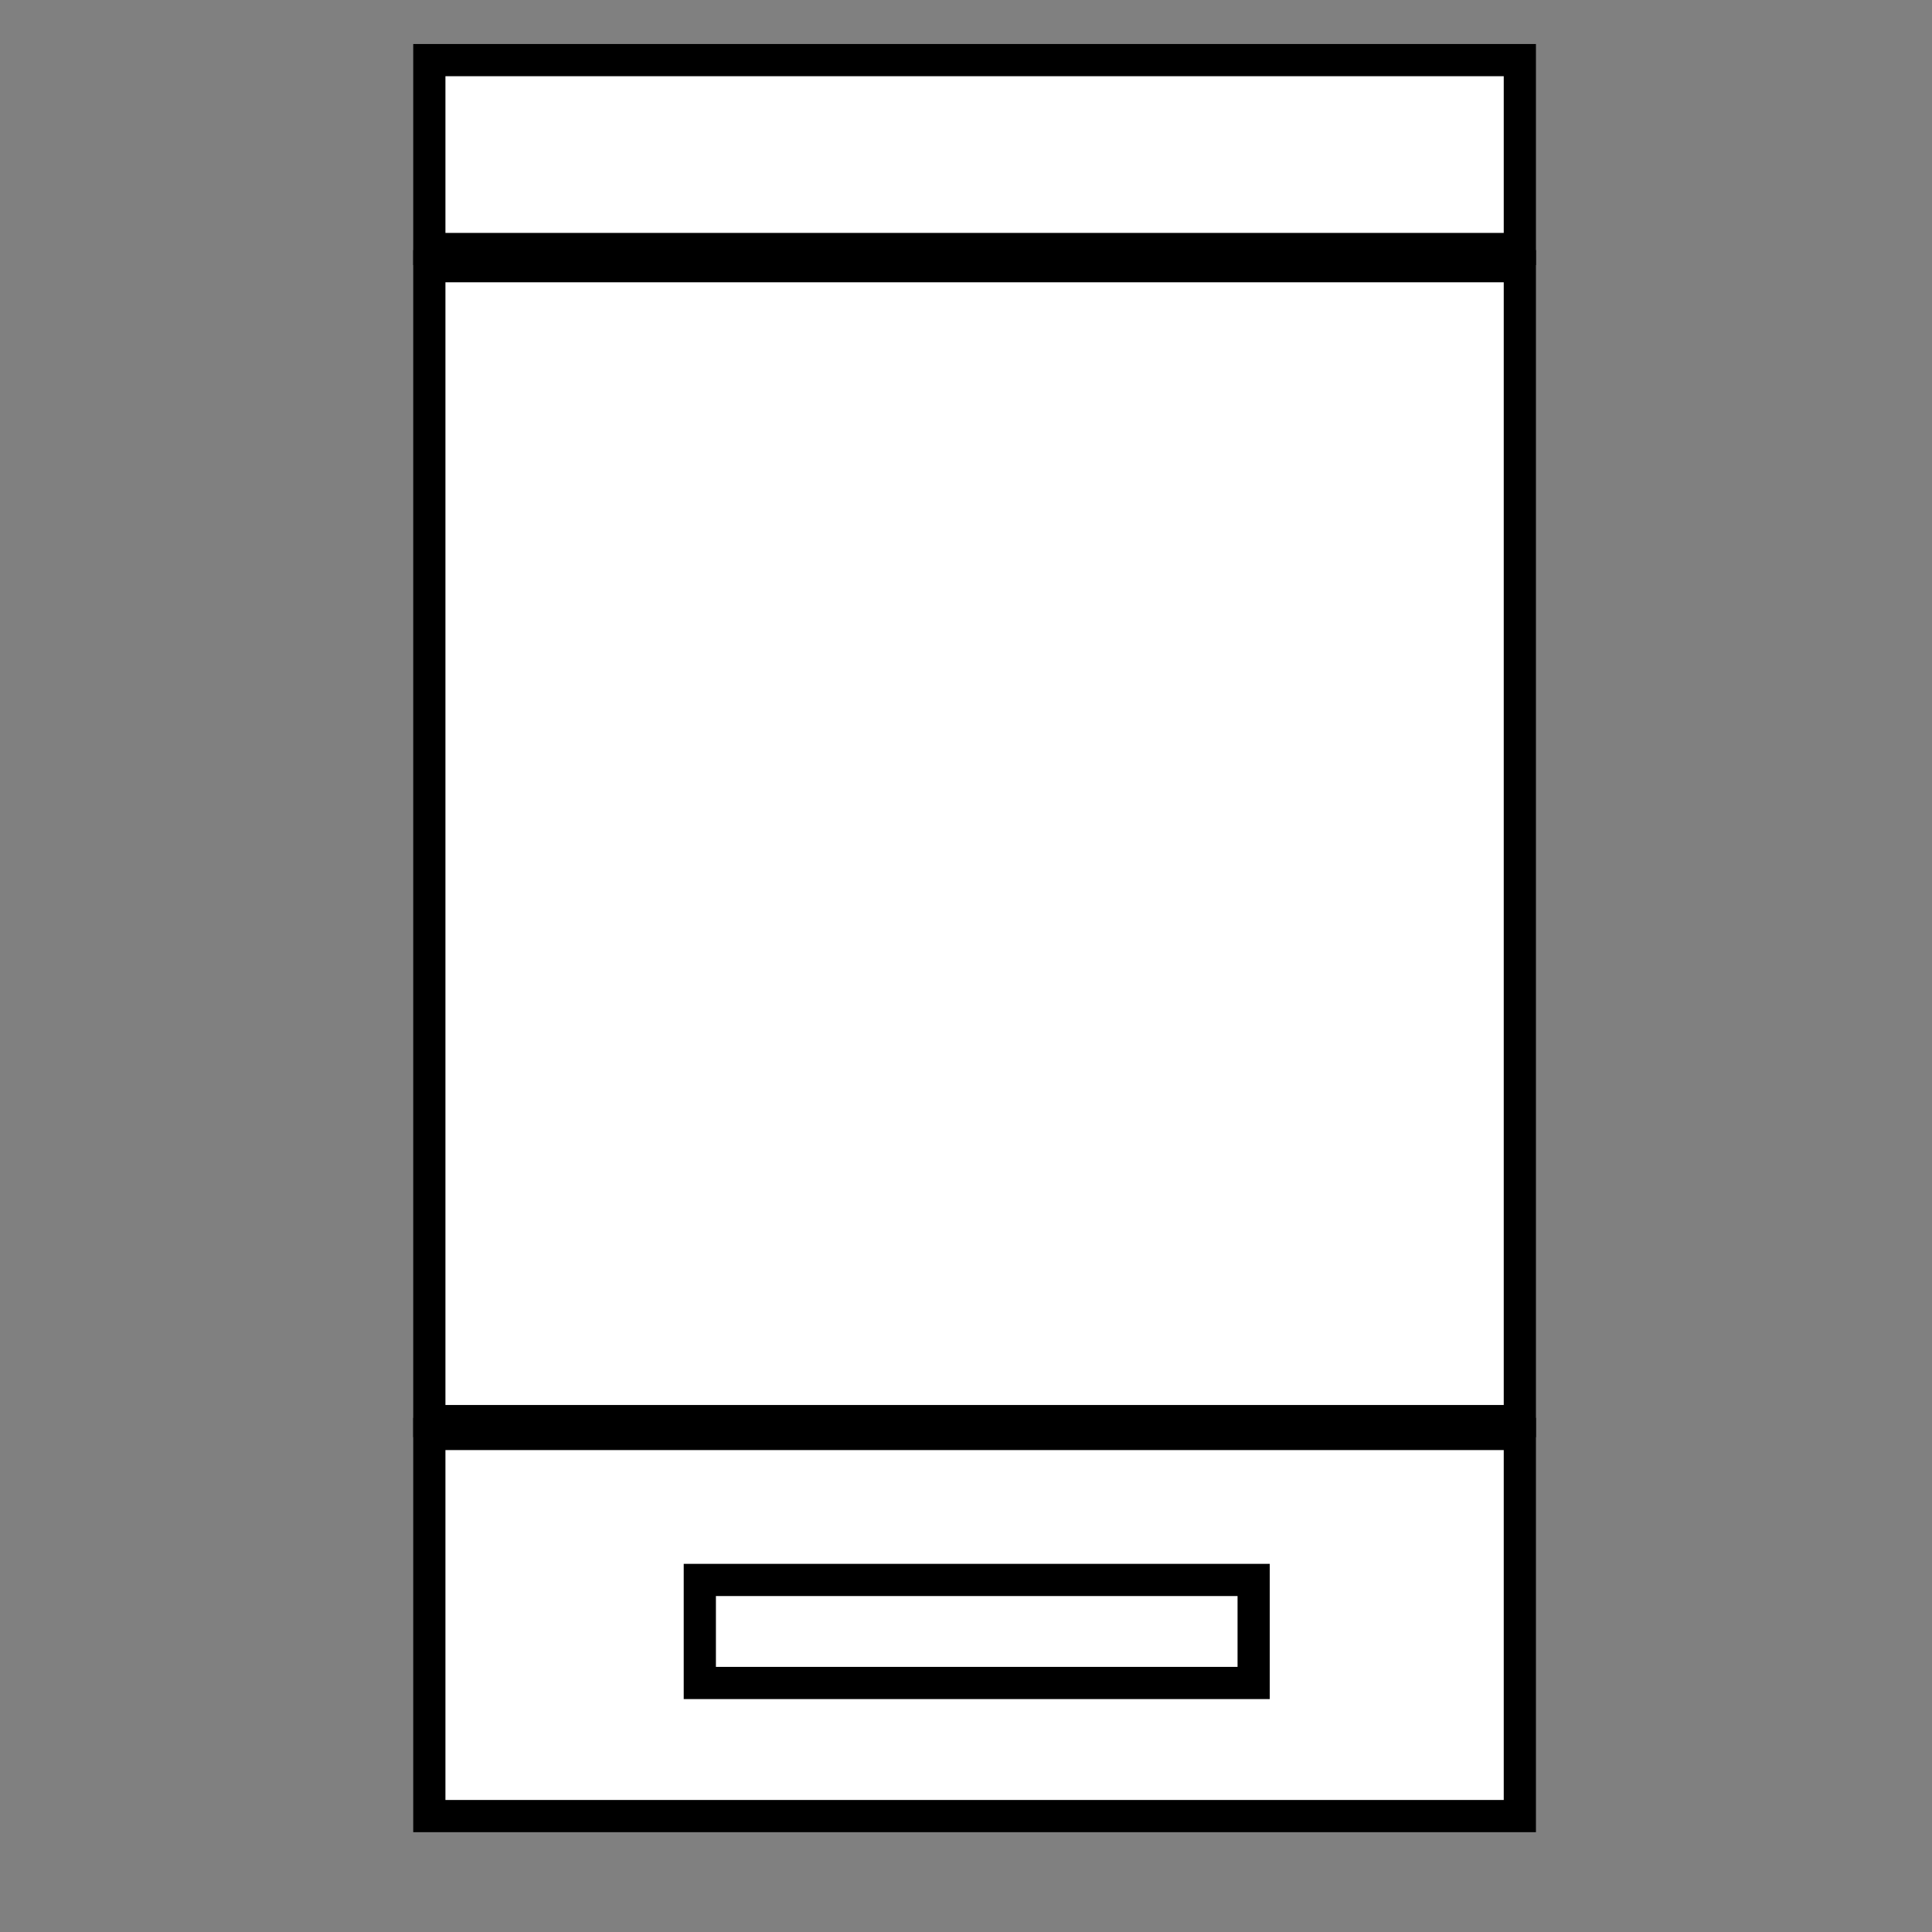 <svg version="1.1" id="mobile" xmlns="http://www.w3.org/2000/svg" xmlns:xlink="http://www.w3.org/1999/xlink" x="0px" y="0px"
	 viewBox="0 0 45 45" style="enable-background:new 0 0 45 45;" xml:space="preserve">
	<rect x="0" y="0" width="45" height="45" fill="#808080" stroke="none"/>
	<defs>
<style type="text/css">
	.st0{fill:#FFFFFF;stroke:#000000;stroke-width:0.75;stroke-miterlimit:10;}
	.st1{fill:#FFFFFF;stroke:#000000;stroke-width:0.5;stroke-miterlimit:10;}


	#center{
		transition: all 1s;
	}
	.show{
		stroke: red;
	}
	.blackDisplay{
		fill: rgba(184,166,205,.5);
	}
	.st1{
		stroke: rgb(16, 201, 195);
	}
	.st1{
		transform: scale(0,0);
	}
	#smile.animate .st1{
		animation: size 1s forwards;
		transform-origin: 50% 40%;
	}

	@keyframes size{
		0%{
			transform: scale(0,0);
		}
		25%{
			transform: scale(1,1);
		}
		50%{
			transform: scale(0.5,0.5);
		}
		75%{
			transform: scale(1,1);
		}
		100%{
			transform: scale(1,1);
		}

	}
</style>
<script type="text/javascript">
	window.onload = function(){
		var btn = document.getElementById("button");
		var center = document.getElementById("center");
		var smile = document.getElementById("smile");
		var n = 0;

		btn.addEventListener("click", function(){
		  if (n == 100){n = 0;}

			if ( n % 2 == 0){
				smile.classList.add("animate");
				n++;
			} else {
				smile.classList.remove("animate");
				n++;
			}
		})
	}
</script>
	</defs>
<rect id="top" x="10" y="1.4" class="st0" width="25.4" height="4.4"/>
<rect id="center" x="10" y="6.2" class="st0" width="25.4" height="26.9"/>
<rect id="bottom" x="10" y="33.4" class="st0" width="25.4" height="8.9"/>
<rect id="button" x="16.3" y="36.8" class="st0" width="12.9" height="2.4"/>
<g id="smile">
	<circle class="st1" cx="23.1" cy="18.6" r="9.4"/>
	<circle class="st1" cx="19.3" cy="17.1" r="2.1"/>
	<circle class="st1" cx="27.3" cy="17.1" r="2.1"/>
	<path class="st1" d="M17.3,21.8c0,0,6.1,6.9,12.1,0"/>
</g>
</svg>
